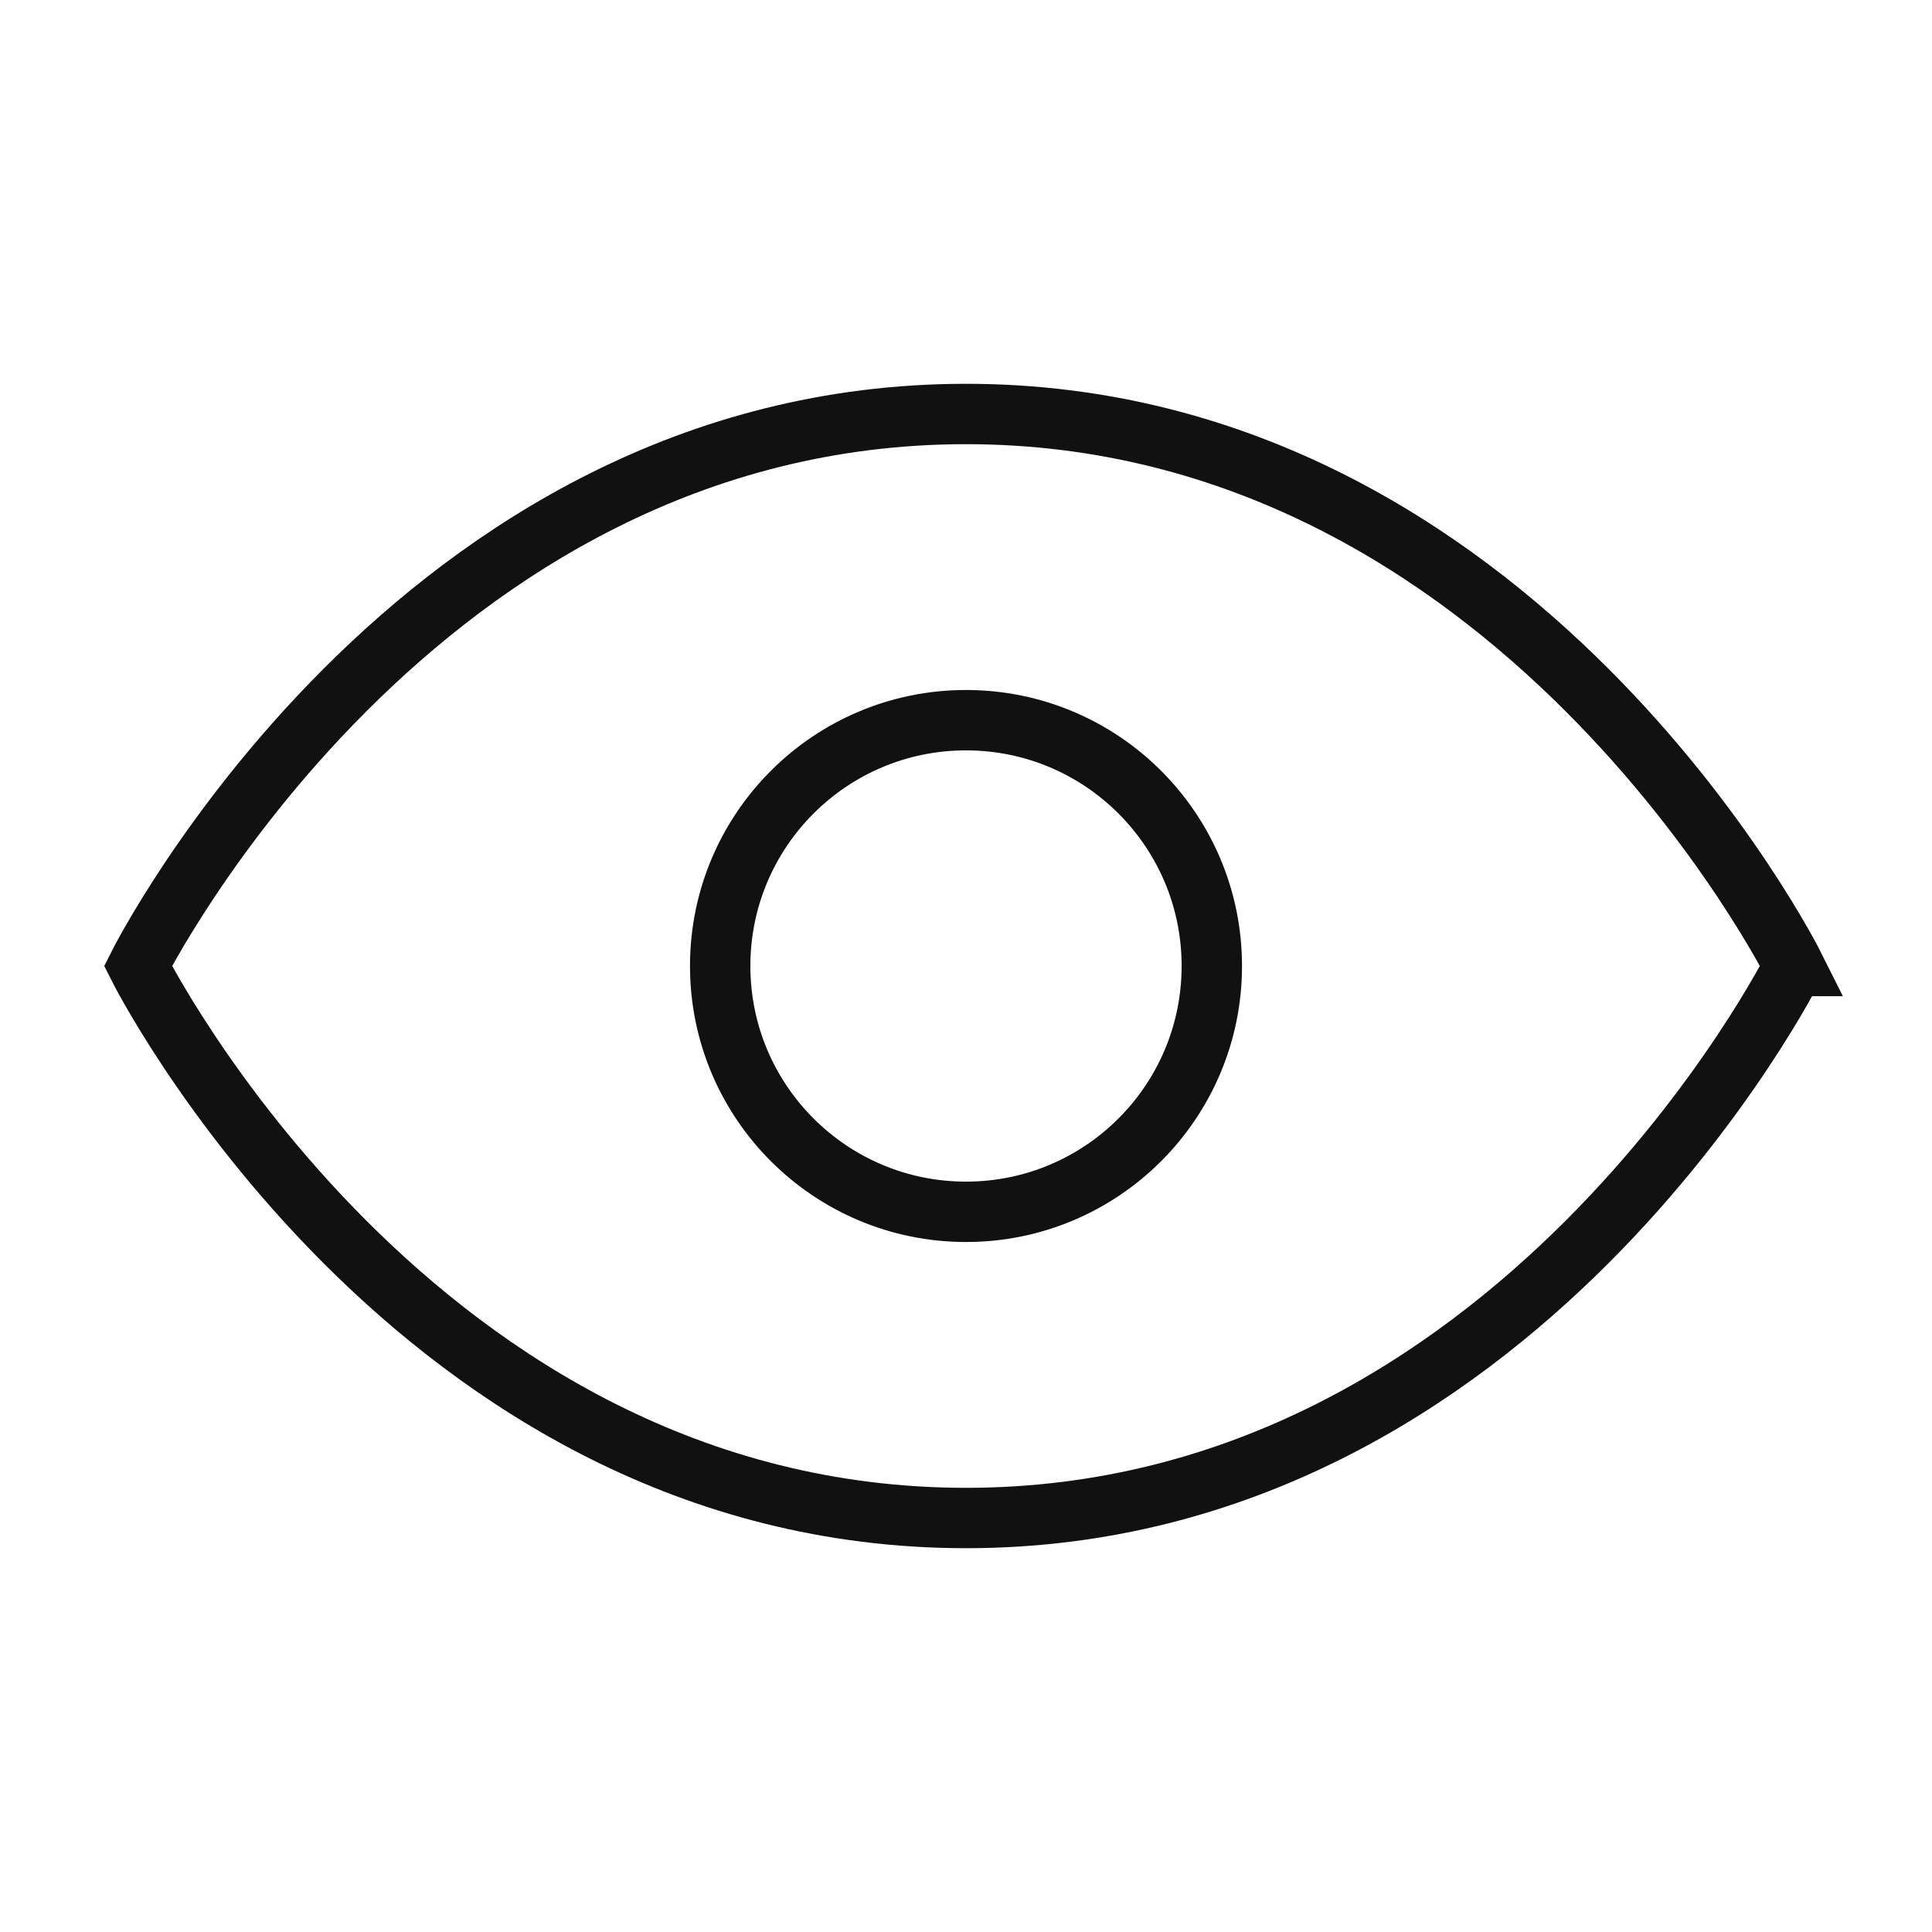 <svg width="64" height="64" fill="none" xmlns="http://www.w3.org/2000/svg"><path d="M59.429 32S50.286 50.286 32 50.286C13.714 50.286 4.572 32 4.572 32S13.714 13.714 32 13.714 59.43 32 59.43 32z" stroke="#111" stroke-width="2" stroke-miterlimit="5"/><circle cx="32" cy="32" r="8.143" stroke="#111" stroke-width="2"/></svg>